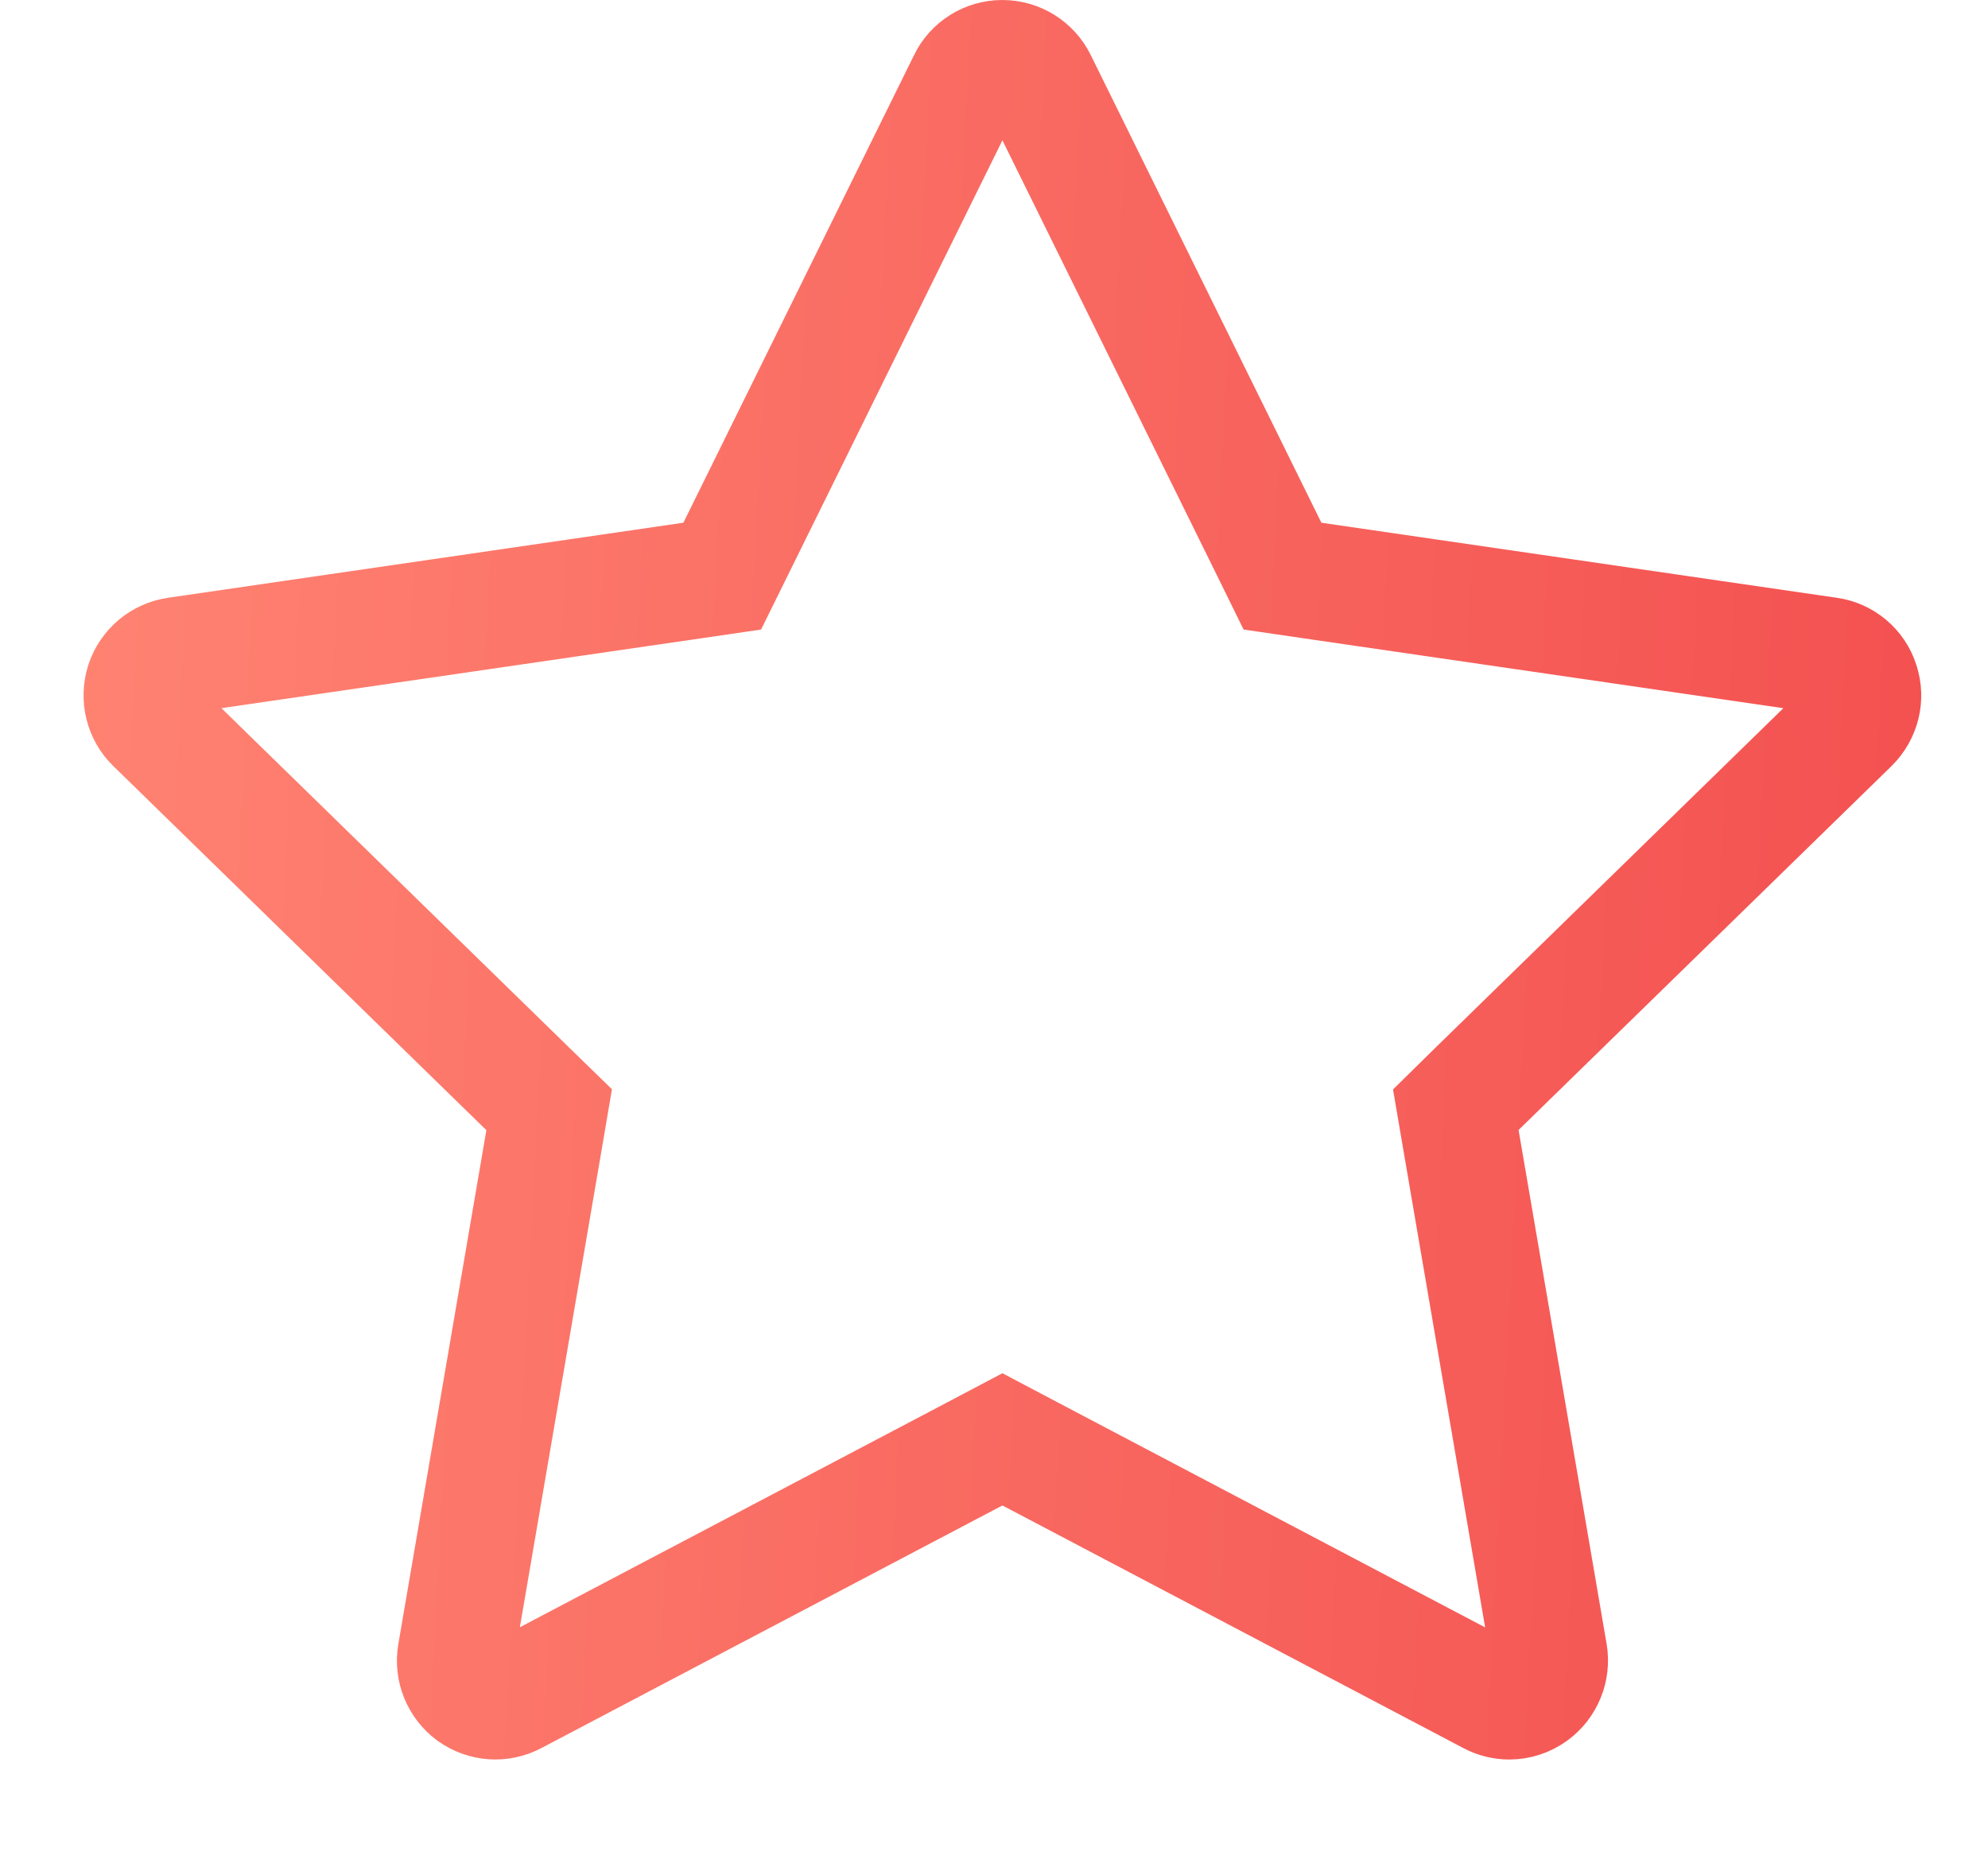 <svg width="17" height="16" viewBox="0 0 17 16" fill="none" xmlns="http://www.w3.org/2000/svg">
<path d="M12.636 9.306L12.449 9.49L12.493 9.748L13.246 14.144C13.246 14.144 13.246 14.144 13.246 14.144C13.246 14.144 13.246 14.144 13.246 14.144C13.267 14.273 13.214 14.404 13.108 14.481C13.049 14.524 12.978 14.547 12.907 14.547C12.853 14.547 12.798 14.534 12.747 14.507L8.805 12.432L8.572 12.309L8.339 12.432L4.396 14.507L4.396 14.507C4.282 14.568 4.142 14.558 4.035 14.482C3.93 14.404 3.877 14.274 3.899 14.145L3.899 14.145L4.652 9.749L4.696 9.49L4.508 9.307L1.319 6.194L1.318 6.193C1.225 6.103 1.191 5.967 1.231 5.84C1.272 5.716 1.379 5.626 1.508 5.607L5.916 4.965L6.176 4.927L6.292 4.692L8.265 0.692L8.265 0.691C8.322 0.574 8.441 0.5 8.571 0.5C8.702 0.5 8.821 0.574 8.879 0.692L8.879 0.692L10.851 4.691L10.967 4.927L11.227 4.965L15.636 5.607L15.636 5.607C15.765 5.625 15.872 5.716 15.911 5.838L15.911 5.838L15.912 5.842C15.953 5.965 15.919 6.101 15.825 6.194C15.825 6.194 15.825 6.194 15.825 6.194L12.636 9.306Z" stroke="url(#paint0_linear)"/>
<defs>
<linearGradient id="paint0_linear" x1="0.714" y1="0" x2="17.156" y2="0.841" gradientUnits="userSpaceOnUse">
<stop stop-color="#E46857"/>
<stop offset="0" stop-color="#FF8372"/>
<stop offset="1" stop-color="#F35050"/>
</linearGradient>
</defs>
</svg>
